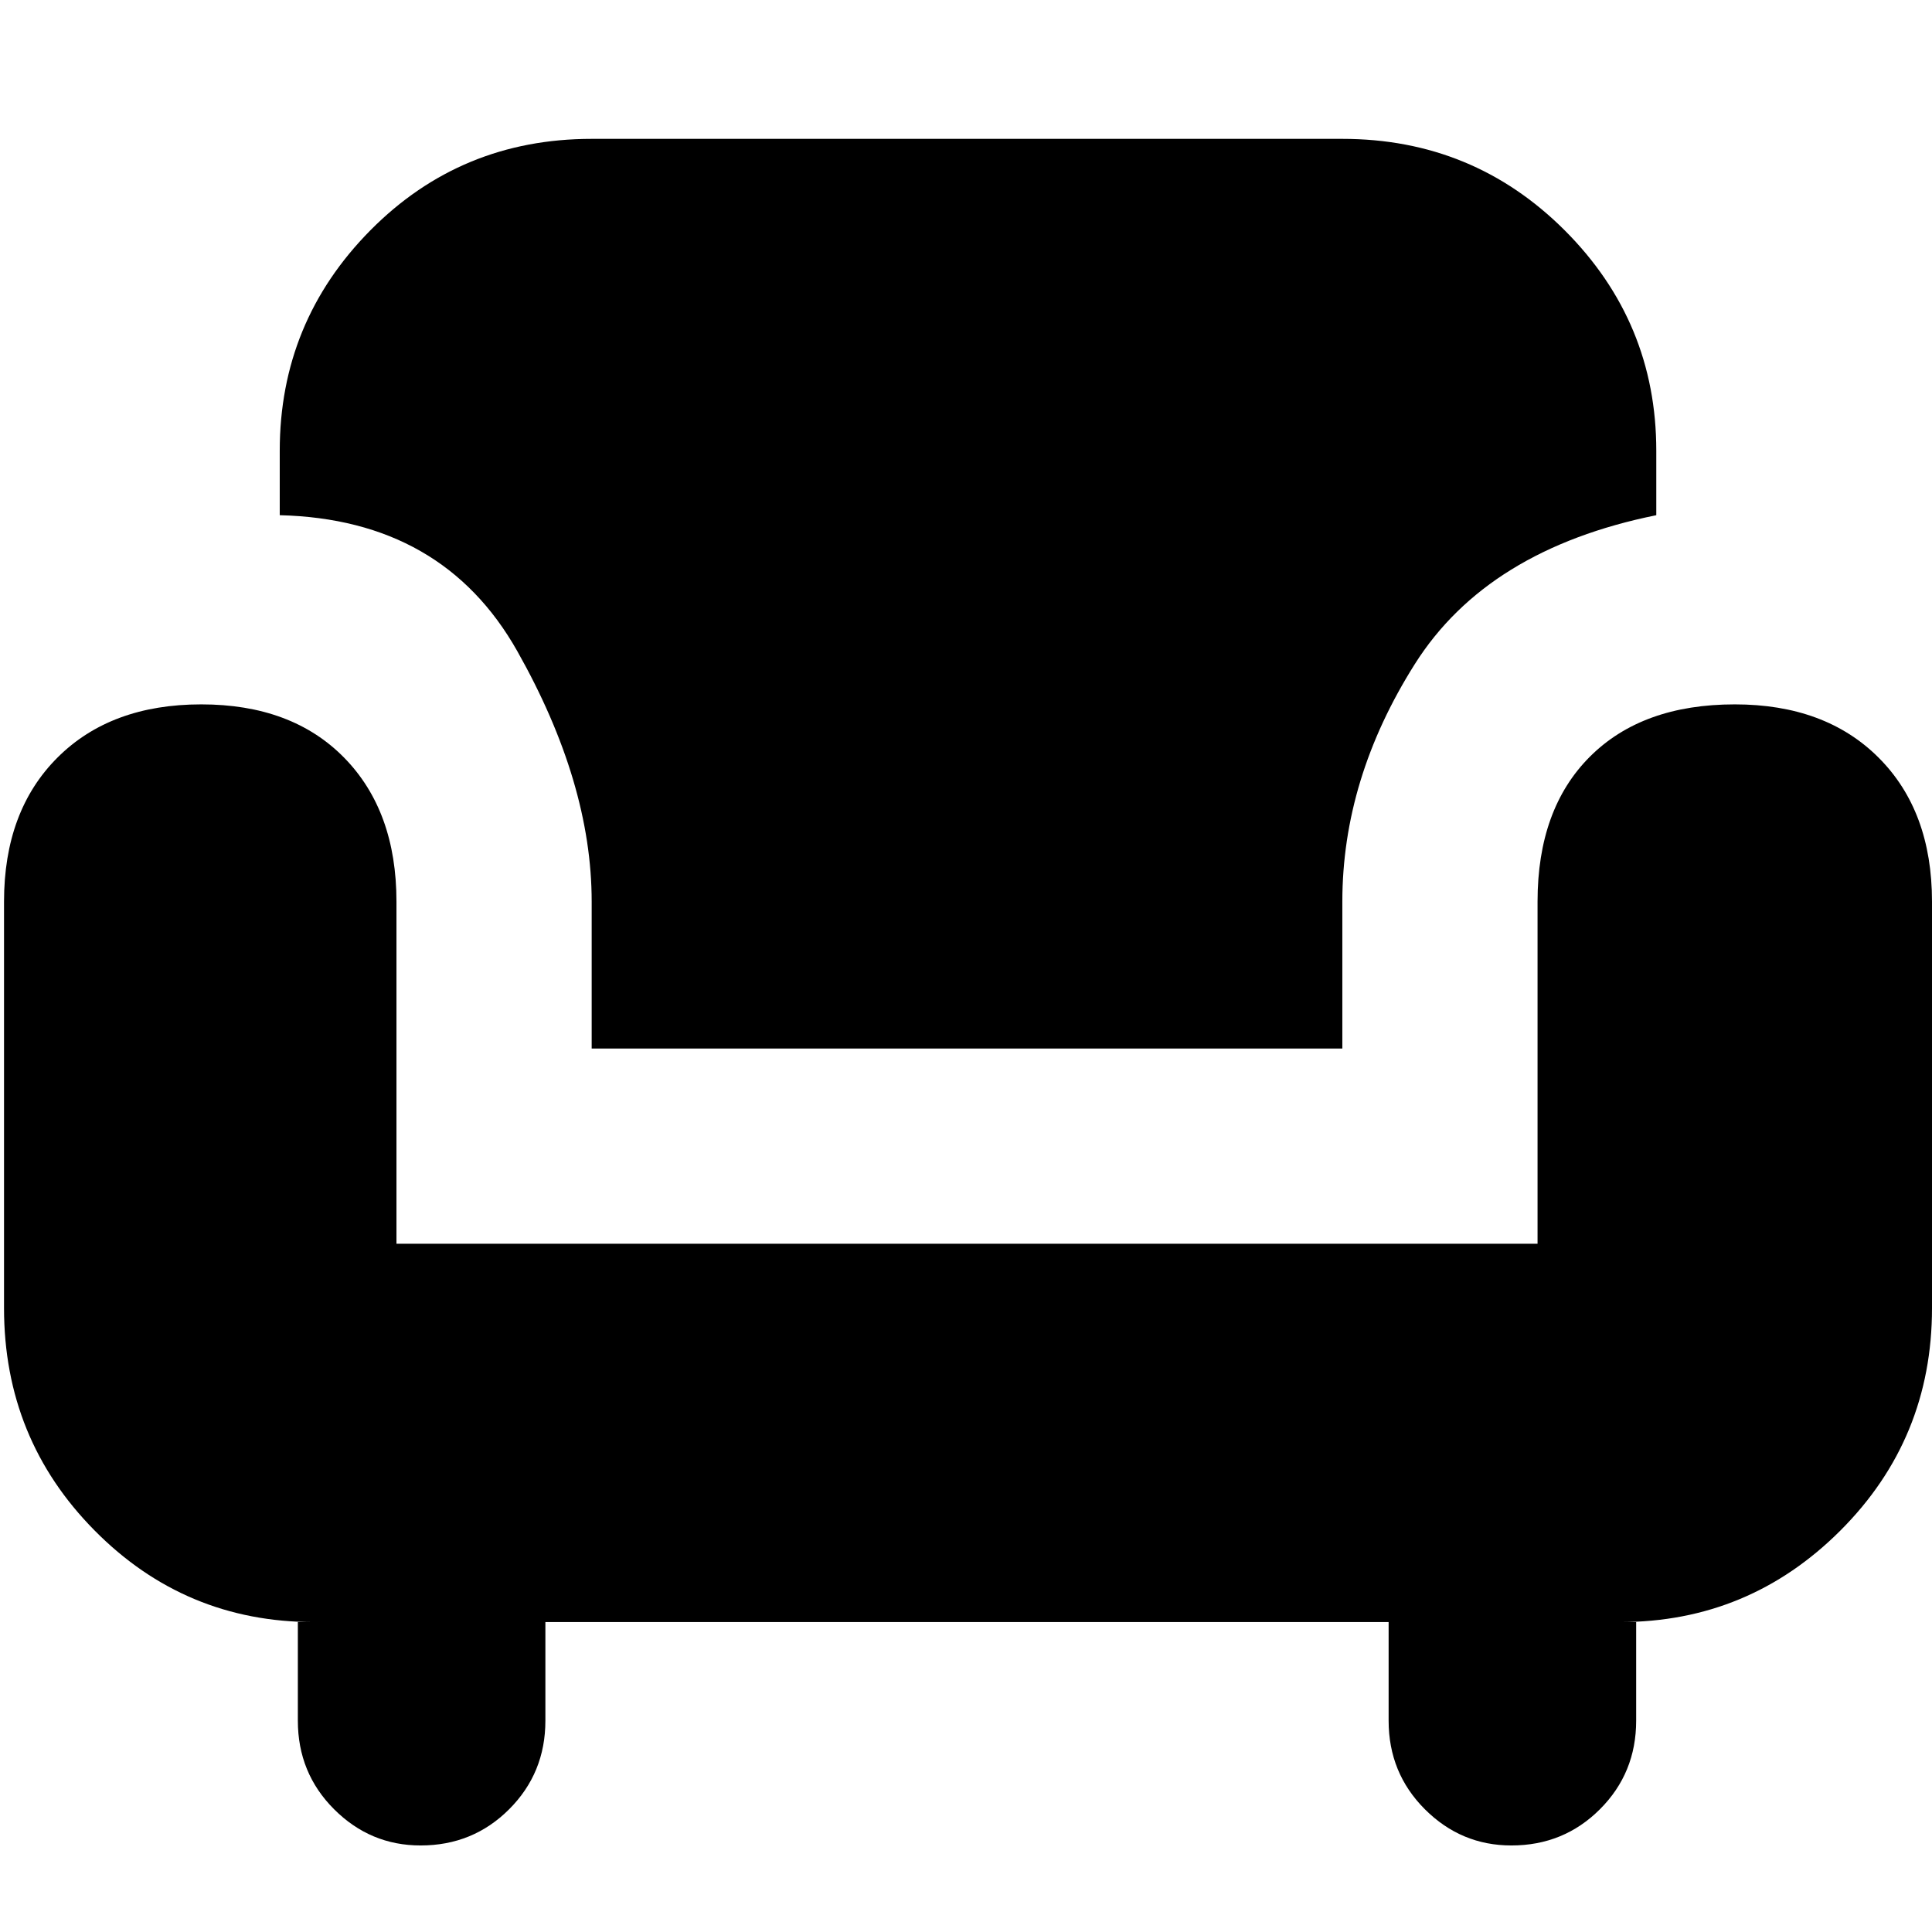 <svg xmlns="http://www.w3.org/2000/svg" height="24" width="24"><path d="M7.35 13.025V11.2Q7.35 9.725 6.425 8.087Q5.5 6.45 3.475 6.4V5.6Q3.475 4 4.6 2.862Q5.725 1.725 7.35 1.725H16.675Q18.3 1.725 19.438 2.862Q20.575 4 20.575 5.6V6.4Q18.475 6.825 17.575 8.25Q16.675 9.675 16.675 11.2V13.025ZM5.225 22.925Q4.6 22.925 4.15 22.475Q3.7 22.025 3.7 21.375V20.15H3.9Q2.3 20.15 1.175 19.012Q0.05 17.875 0.05 16.25V11.2Q0.05 10.075 0.713 9.412Q1.375 8.75 2.5 8.75Q3.625 8.75 4.275 9.412Q4.925 10.075 4.925 11.2V15.45H19.1V11.2Q19.1 10.05 19.75 9.4Q20.4 8.75 21.55 8.75Q22.675 8.75 23.337 9.412Q24 10.075 24 11.2V16.25Q24 17.875 22.863 19.012Q21.725 20.15 20.125 20.15H20.325V21.375Q20.325 22.025 19.875 22.475Q19.425 22.925 18.775 22.925Q18.15 22.925 17.7 22.475Q17.25 22.025 17.25 21.375V20.15H6.775V21.375Q6.775 22.025 6.325 22.475Q5.875 22.925 5.225 22.925Z"/></svg>
